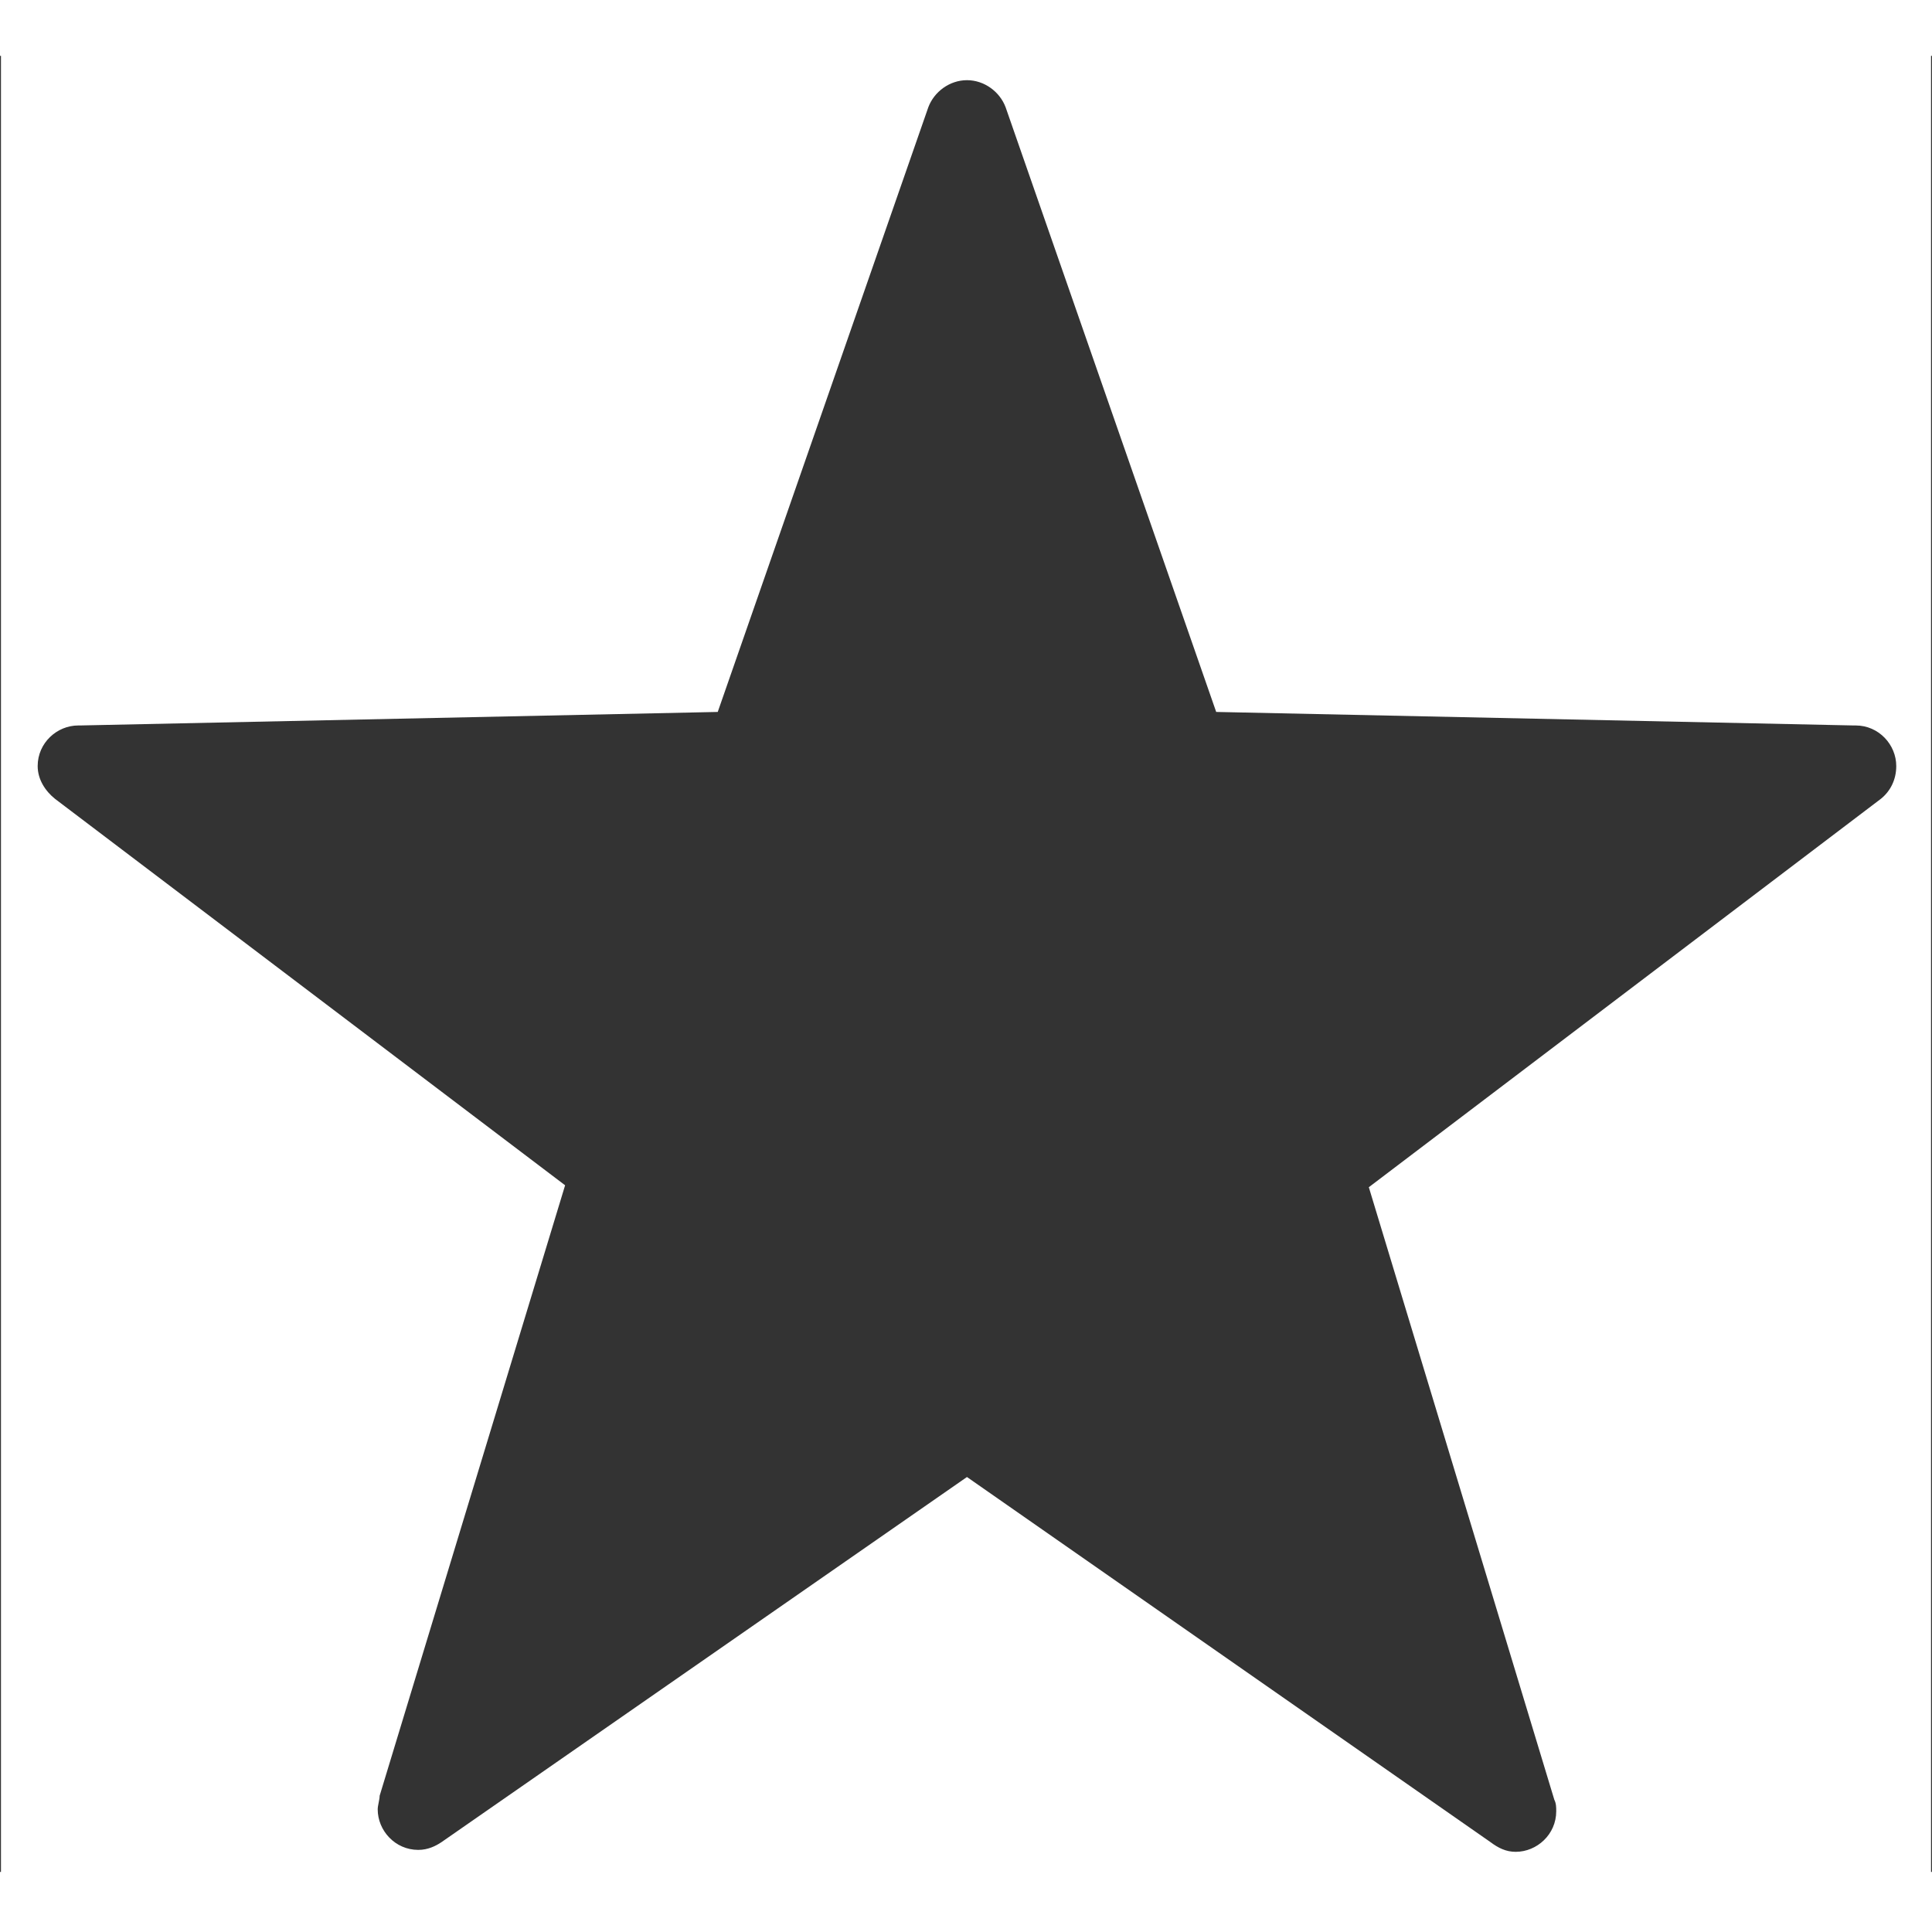 <?xml version="1.0" encoding="utf-8"?>
<!-- Generator: Adobe Illustrator 18.0.0, SVG Export Plug-In . SVG Version: 6.00 Build 0)  -->
<!DOCTYPE svg PUBLIC "-//W3C//DTD SVG 1.1//EN" "http://www.w3.org/Graphics/SVG/1.1/DTD/svg11.dtd">
<svg version="1.1" id="Layer_1" xmlns="http://www.w3.org/2000/svg" xmlns:xlink="http://www.w3.org/1999/xlink" x="0px" y="0px"
	 width="100px" height="100px" viewBox="0 0 100 100" enable-background="new 0 0 100 100" xml:space="preserve">
<rect x="0" y="0" width="100" height="100" fill="#333333" stroke="none"/>
<path fill="#FFFFFF" d="M103.75,2.89v-5.5H-5.62v5.5h5.67v94h-5.8v5.5h107v-5.5h-1.3v-94H103.75z M4.05,37.55c0,0,0,0,0.1,0l33-0.7
	l10.9-31.3c0.3-0.8,1.1-1.4,2-1.4c0.9,0,1.7,0.6,2,1.4l10.9,31.3l33,0.7c0,0,0,0,0.1,0c1.2,0,2.1,1,2.1,2.1c0,0.7-0.3,1.3-0.8,1.7
	l-26.5,20.1l9.6,31.7c0.1,0.2,0.1,0.4,0.1,0.6c0,1.2-1,2.1-2.1,2.1c-0.5,0-0.9-0.2-1.3-0.5l-27.1-18.9l-27.2,18.9
	c-0.3,0.2-0.7,0.4-1.2,0.4c-1.2,0-2.1-1-2.1-2.1c0-0.2,0.1-0.5,0.1-0.7l9.6-31.6l-26.4-20c-0.5-0.4-0.9-1-0.9-1.7
	C1.95,38.45,2.95,37.55,4.05,37.55z"/>
</svg>
